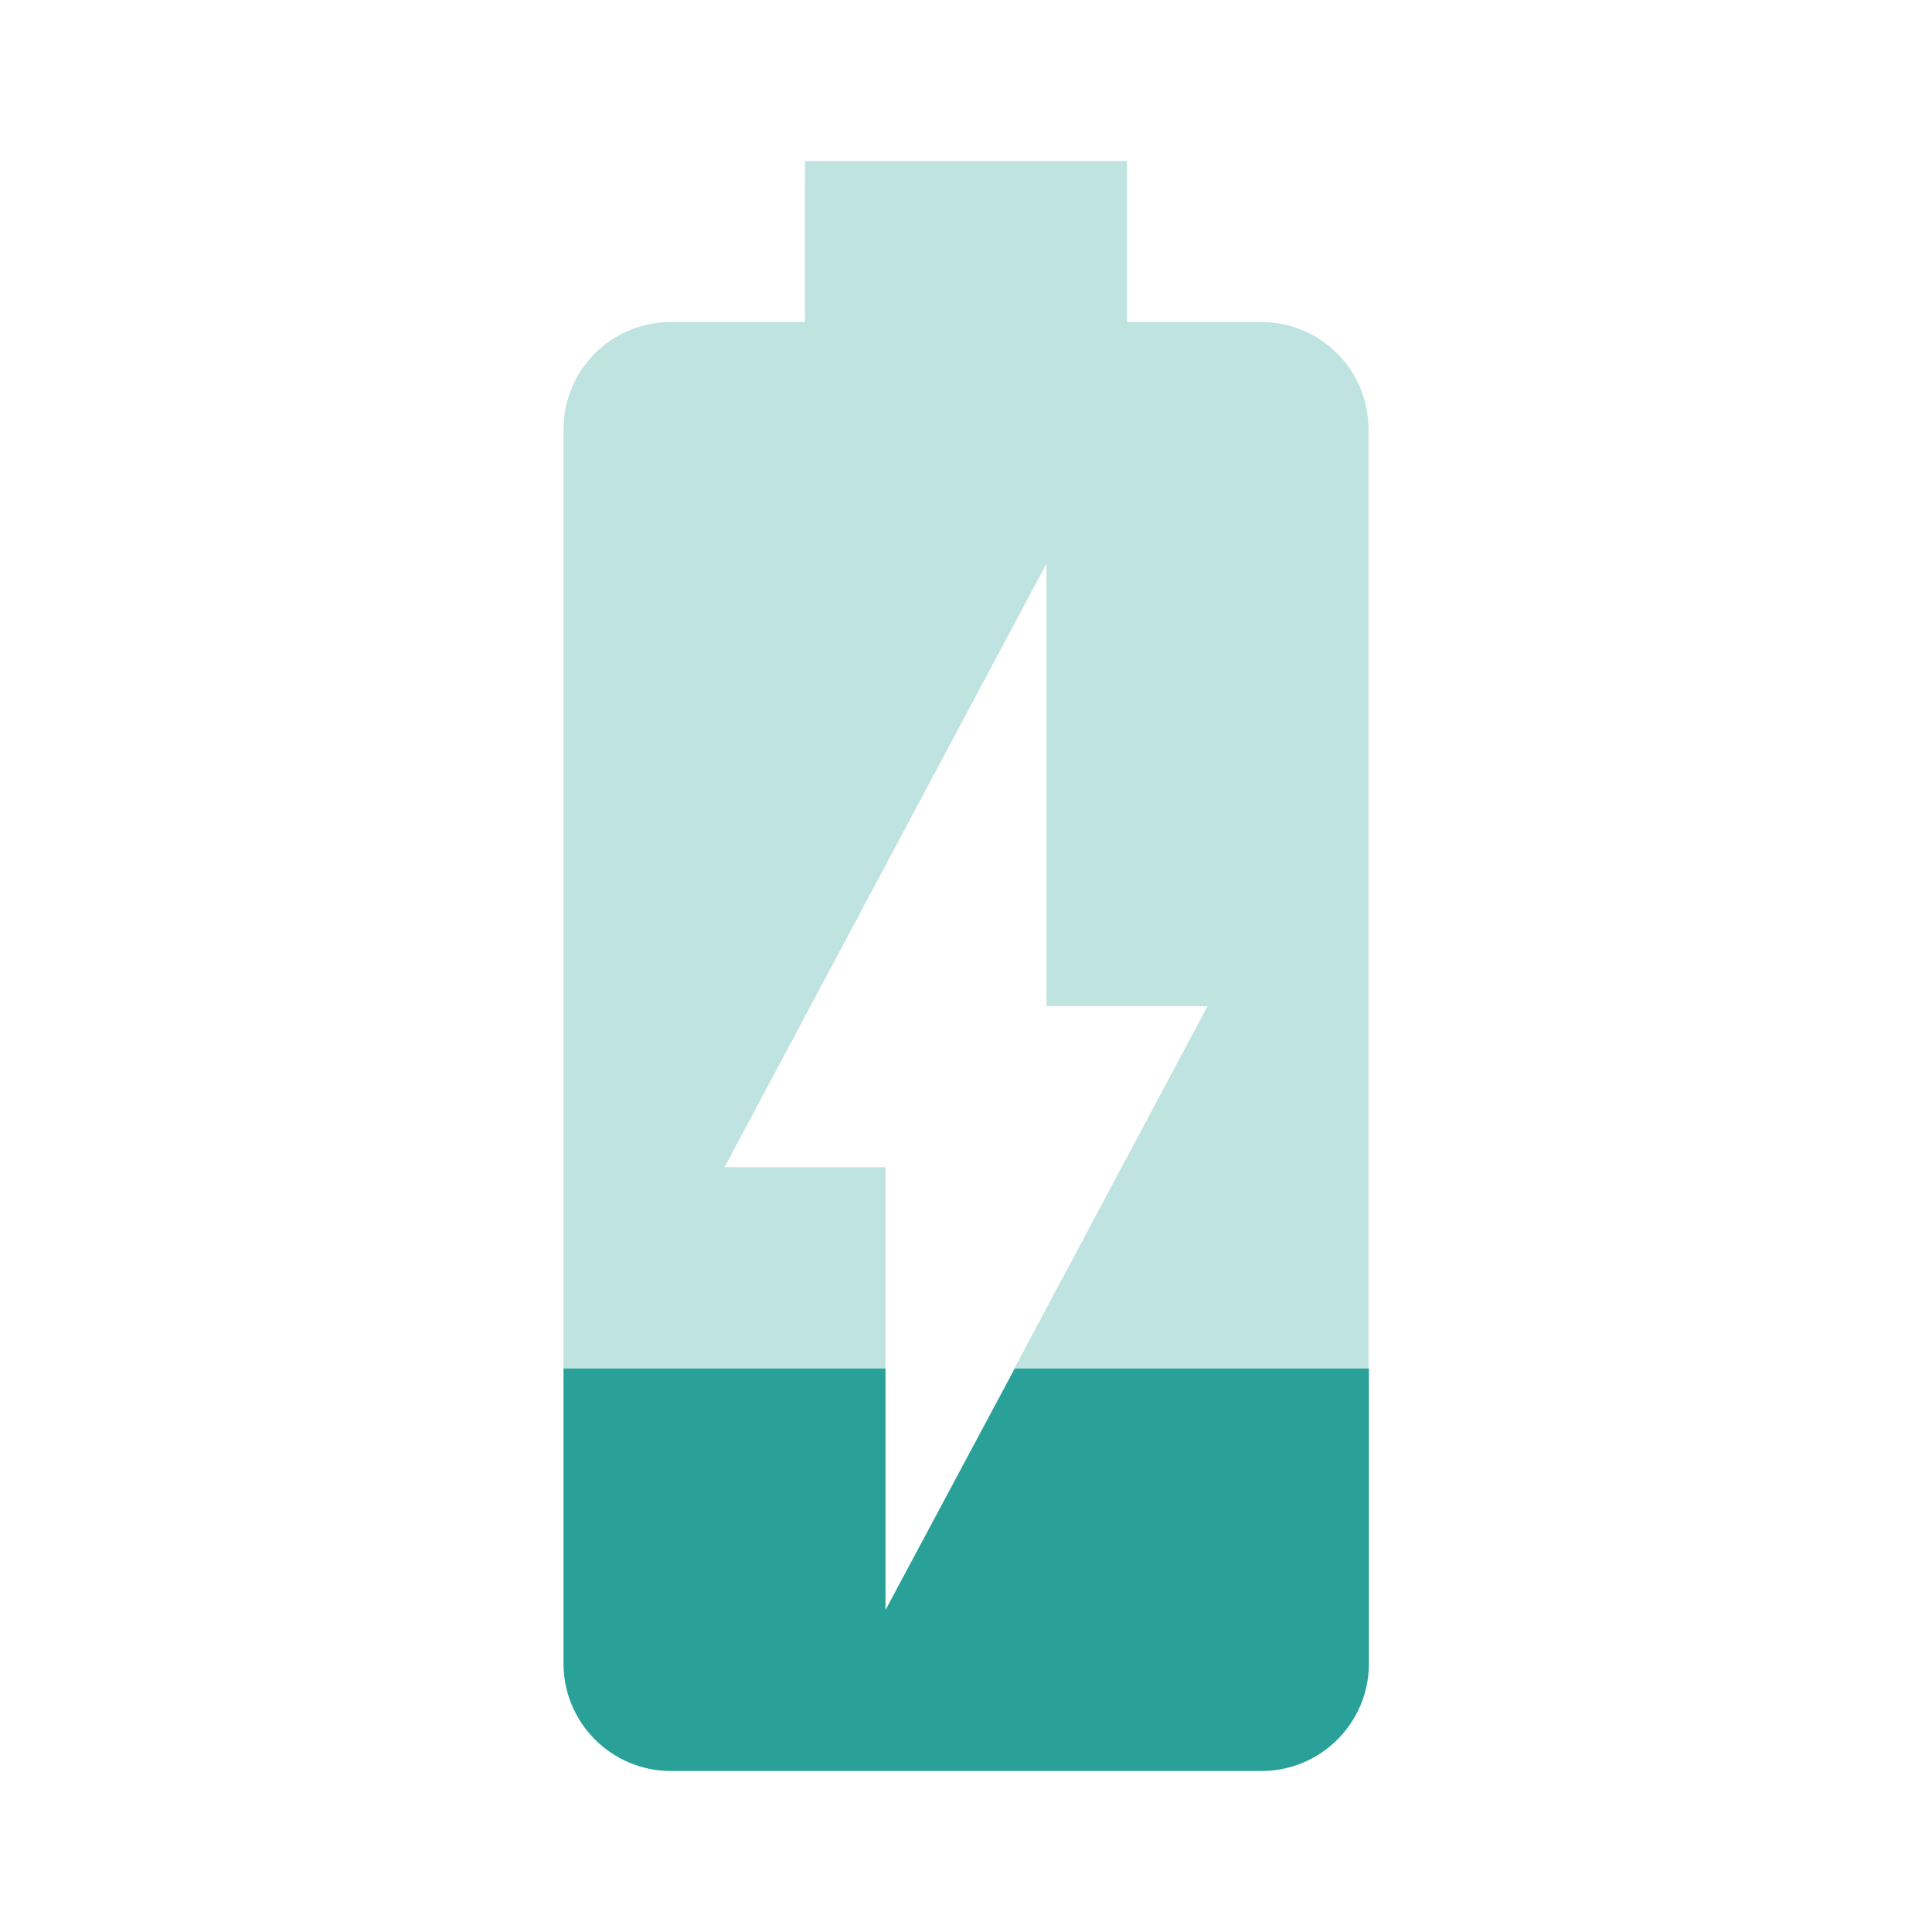 <svg fill="#2AA198" height="48" viewBox="0 0 48 48" width="48" xmlns="http://www.w3.org/2000/svg"><path d="M22 40v-6h-8v7.33C14 42.8 15.19 44 16.67 44h14.67c1.47 0 2.67-1.19 2.67-2.67V34h-8.8L22 40z"/><path d="M31.33 8H28V4h-8v4h-3.33C15.19 8 14 9.19 14 10.67V34h8v-5h-4l8-15v11h4l-4.8 9H34V10.67C34 9.19 32.81 8 31.33 8z" fill-opacity=".3"/></svg>